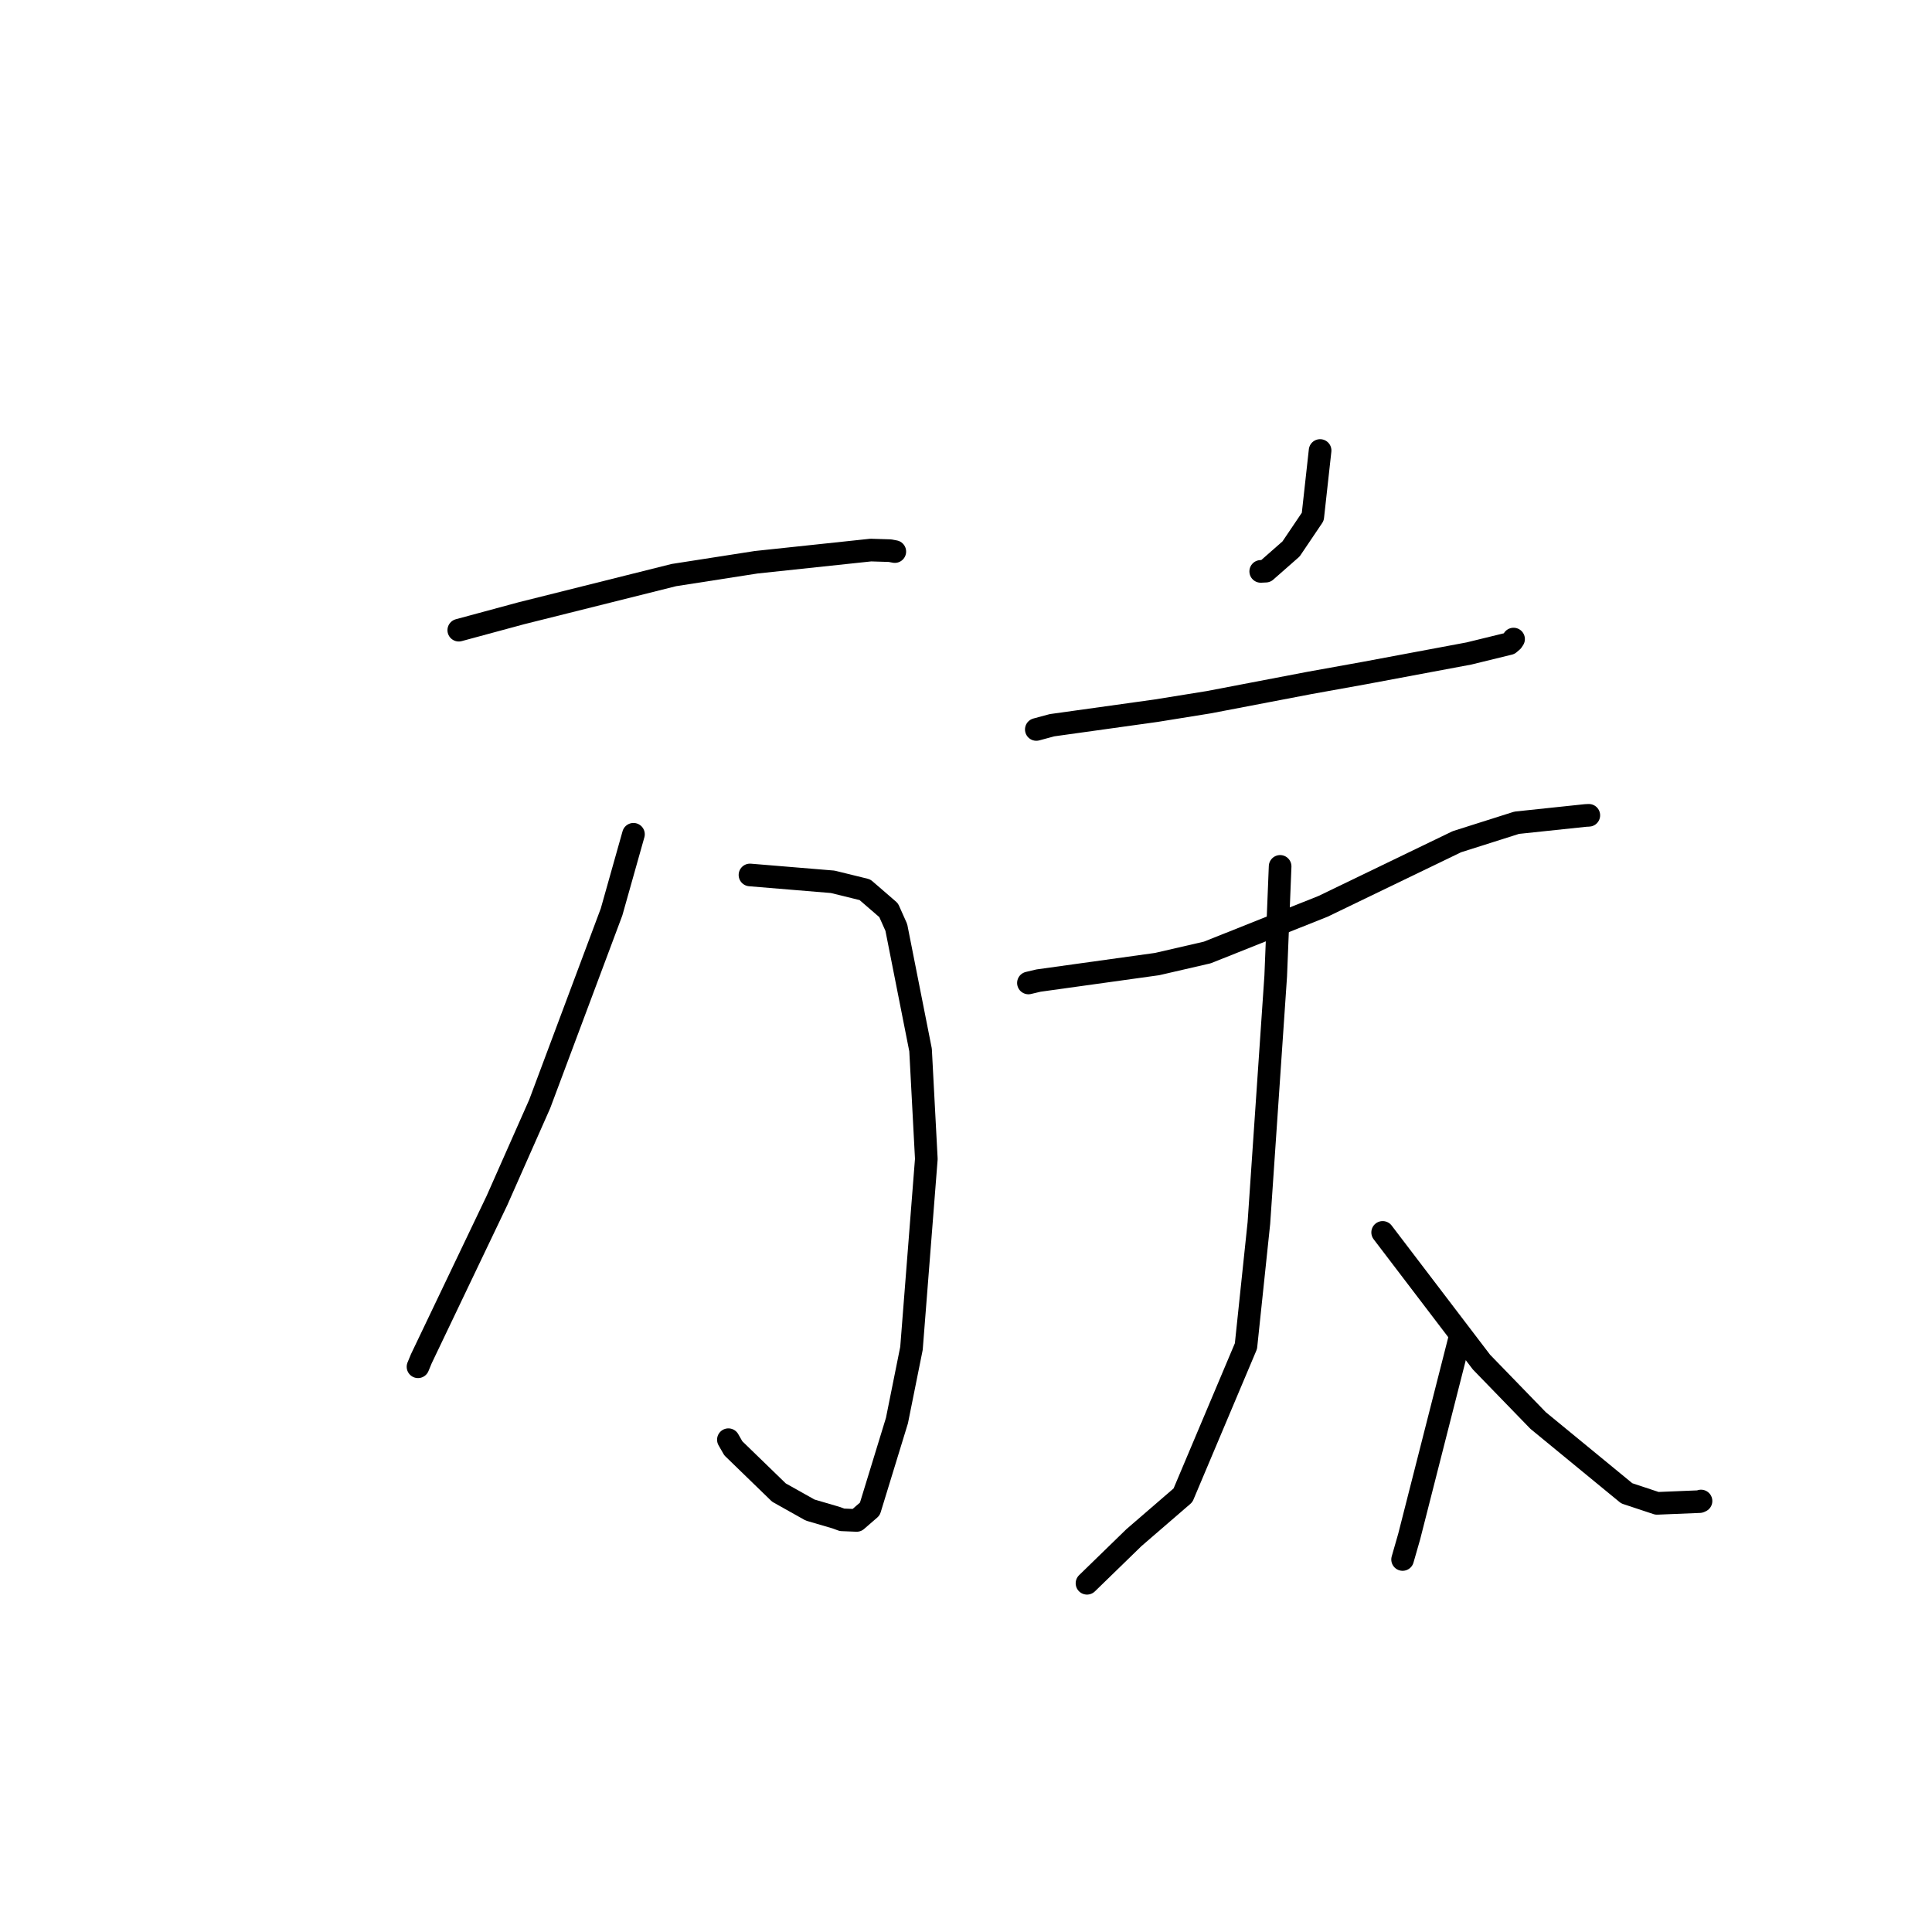 <?xml version="1.0" standalone="no"?>
    <svg width="256" height="256" xmlns="http://www.w3.org/2000/svg" version="1.1">
    <polyline stroke="black" stroke-width="3" stroke-linecap="round" fill="transparent" stroke-linejoin="round" points="60.79 83.502 69.074 81.261 89.285 76.202 100.202 74.501 115.383 72.887 117.923 72.965 118.561 73.085 118.565 73.085 118.566 73.086 " />
        <polyline stroke="black" stroke-width="3" stroke-linecap="round" fill="transparent" stroke-linejoin="round" points="99.375 115.937 110.338 116.844 114.606 117.893 117.748 120.609 118.766 122.889 121.979 139.13 122.743 153.567 120.775 178.663 118.85 188.236 115.259 199.949 113.512 201.464 111.589 201.385 111.57 201.385 110.767 201.091 107.343 200.088 103.216 197.773 97.168 191.906 96.515 190.767 " />
        <polyline stroke="black" stroke-width="3" stroke-linecap="round" fill="transparent" stroke-linejoin="round" points="83.937 110.546 81.035 120.838 71.513 146.282 65.851 159.069 55.83 180.035 55.388 181.103 " />
        <polyline stroke="black" stroke-width="3" stroke-linecap="round" fill="transparent" stroke-linejoin="round" points="174.92 59.694 173.949 68.473 171.073 72.735 167.721 75.681 167.052 75.713 " />
        <polyline stroke="black" stroke-width="3" stroke-linecap="round" fill="transparent" stroke-linejoin="round" points="137.317 96.657 139.401 96.095 153.184 94.172 160.16 93.048 173.491 90.497 180.747 89.19 194.643 86.59 199.987 85.283 200.382 84.942 200.548 84.69 200.555 84.68 " />
        <polyline stroke="black" stroke-width="3" stroke-linecap="round" fill="transparent" stroke-linejoin="round" points="136.272 130.247 137.607 129.932 153.325 127.744 159.973 126.209 175.311 120.094 193.044 111.532 200.969 109.018 210.103 108.054 210.489 108.036 210.521 108.035 210.526 108.034 " />
        <polyline stroke="black" stroke-width="3" stroke-linecap="round" fill="transparent" stroke-linejoin="round" points="169.623 114.801 169.039 129.34 166.81 162.055 165.095 178.364 156.751 198.133 150.261 203.736 144.089 209.738 144.033 209.792 " />
        <polyline stroke="black" stroke-width="3" stroke-linecap="round" fill="transparent" stroke-linejoin="round" points="183.209 163.3 196.299 180.482 203.811 188.227 215.554 197.872 219.562 199.202 225.217 198.971 225.382 198.896 225.393 198.891 " />
        <polyline stroke="black" stroke-width="3" stroke-linecap="round" fill="transparent" stroke-linejoin="round" points="193.393 177.42 186.724 203.603 185.852 206.639 " />
        </svg>
